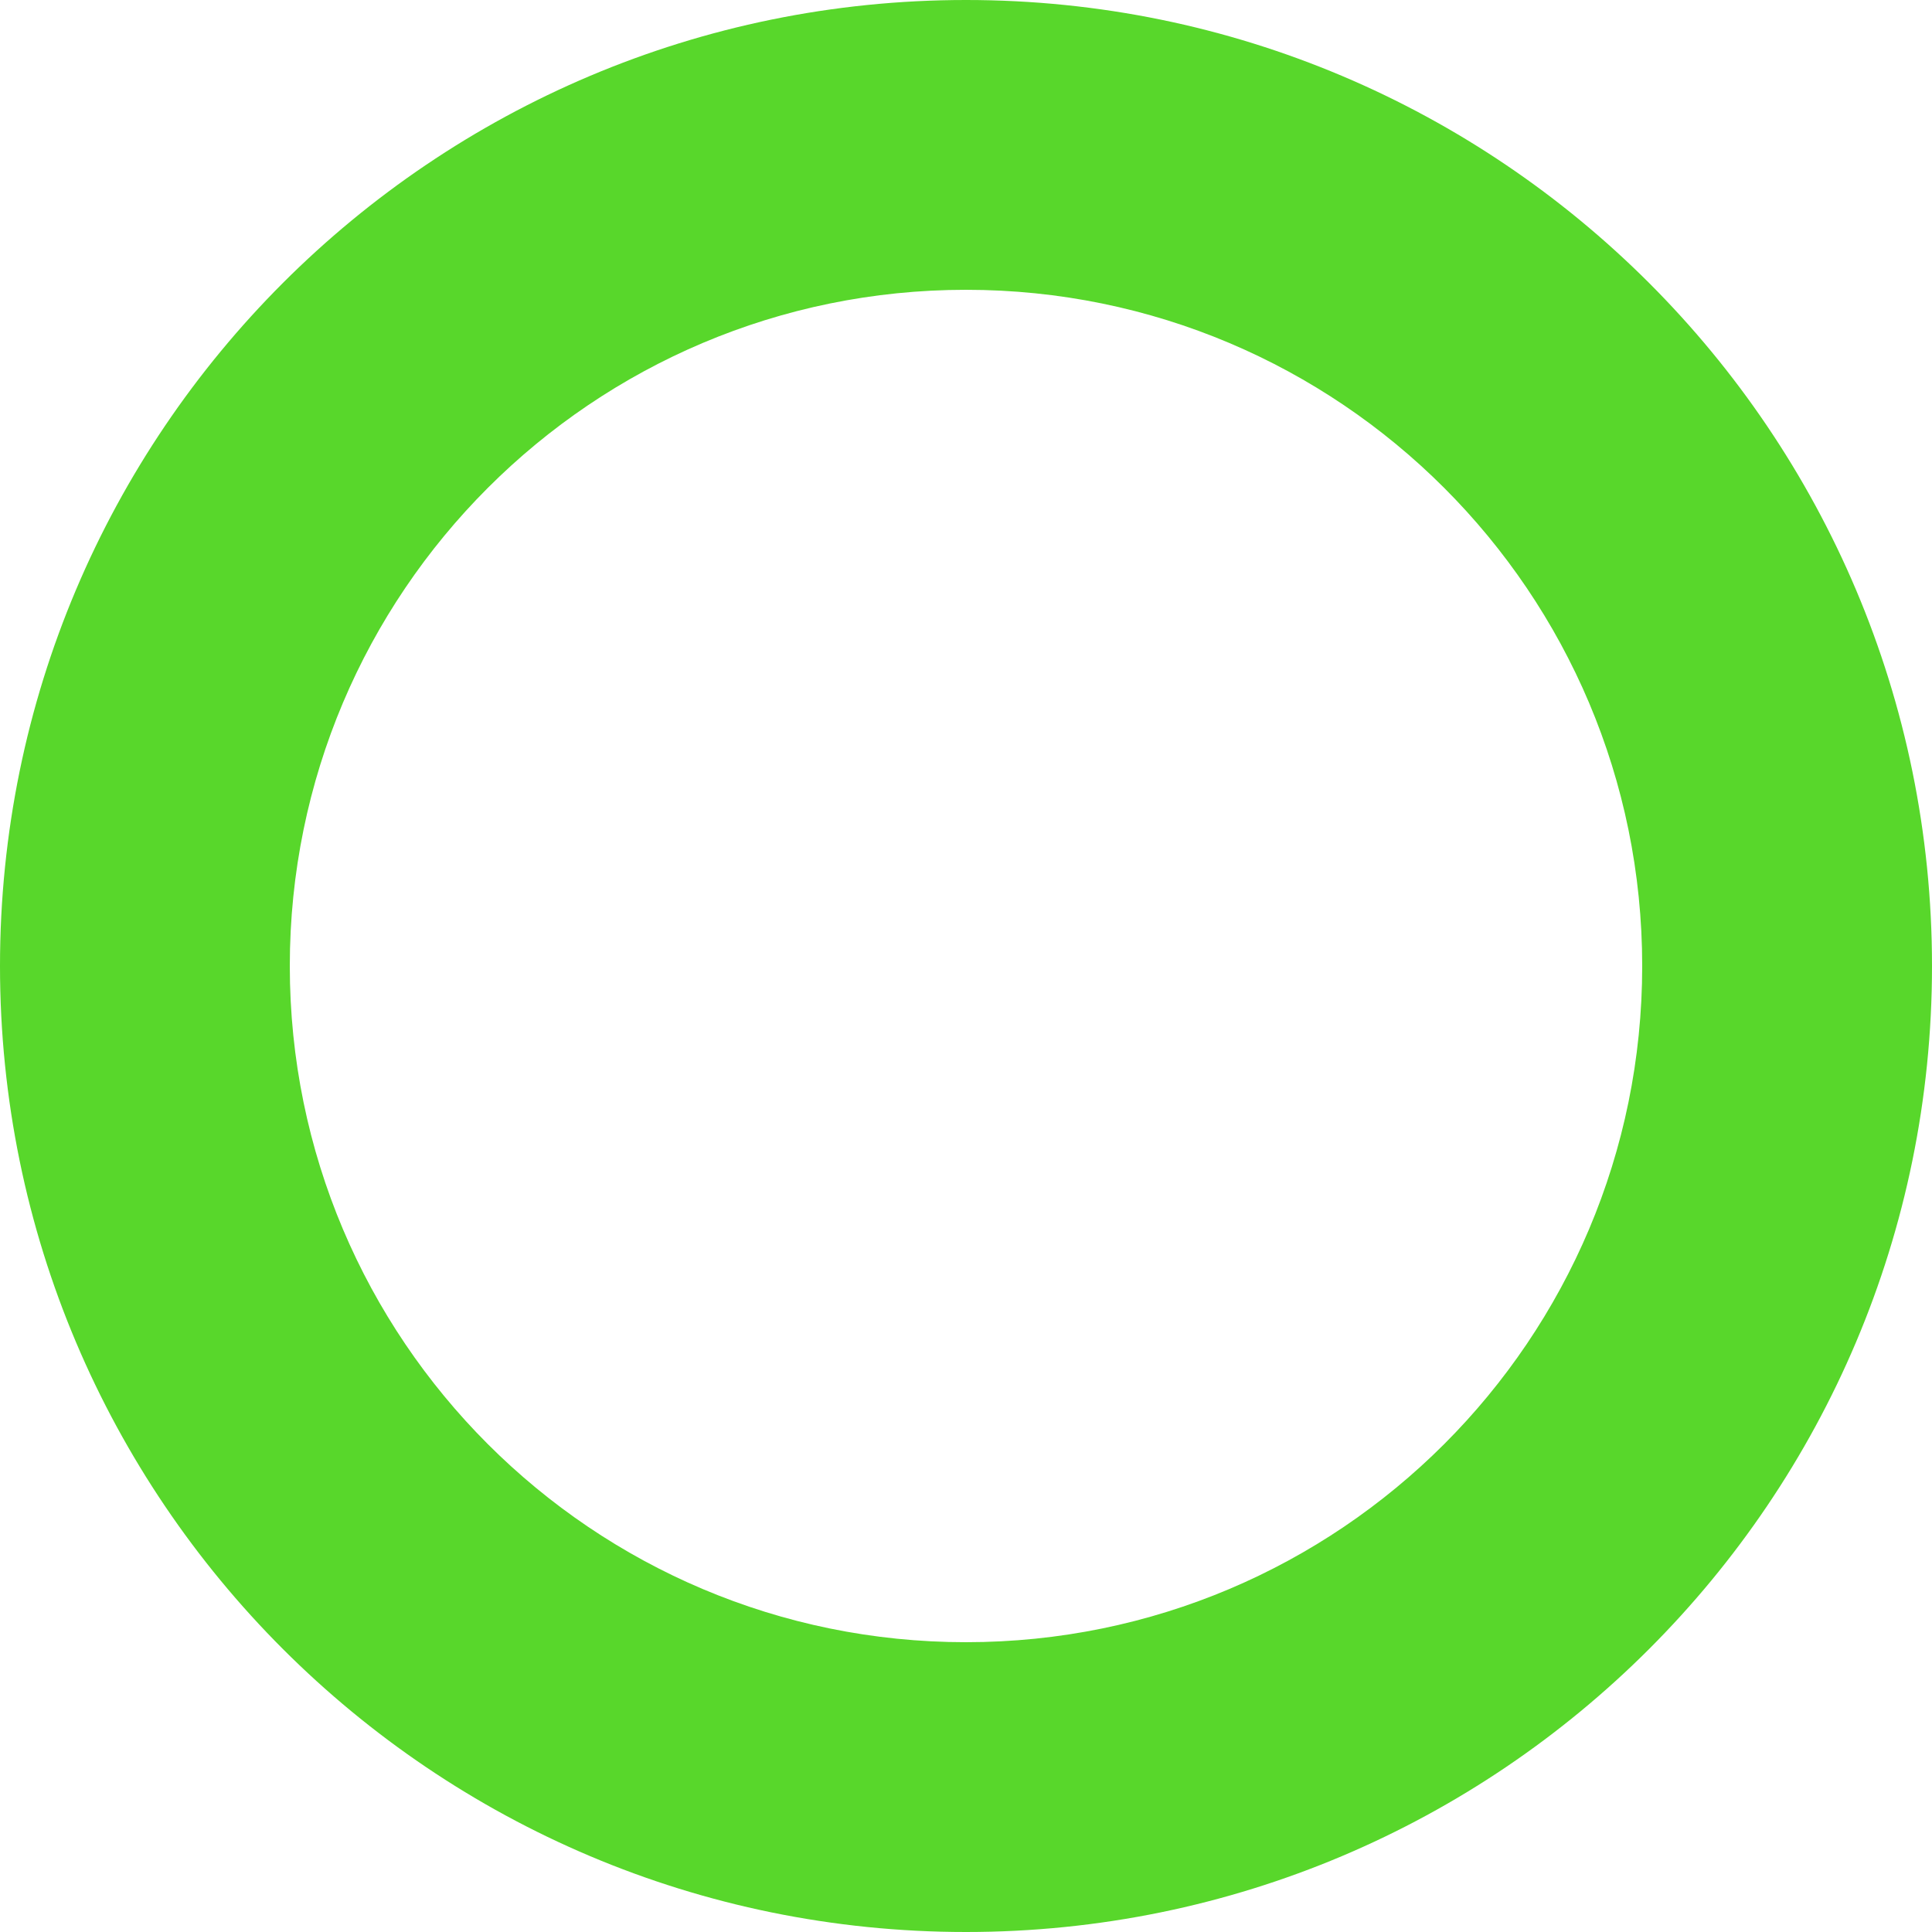 <svg width="70" height="70" viewBox="0 0 70 70" fill="none"
    xmlns="http://www.w3.org/2000/svg">
    <g clip-path="url(#clip0_35_77)">
        <path d="M70 35C70 54.33 54.33 70 35 70C15.67 70 0 54.33 0 35C0 15.67 15.67 0 35 0C54.33 0 70 15.67 70 35ZM10.5 35C10.5 48.531 21.469 59.5 35 59.5C48.531 59.5 59.5 48.531 59.5 35C59.5 21.469 48.531 10.5 35 10.5C21.469 10.5 10.5 21.469 10.5 35Z" fill="#58D72B"/>
    </g>
    <defs>
        <clipPath id="clip0_35_77">
            <rect width="70" height="70" fill="white"/>
        </clipPath>
    </defs>
</svg>
